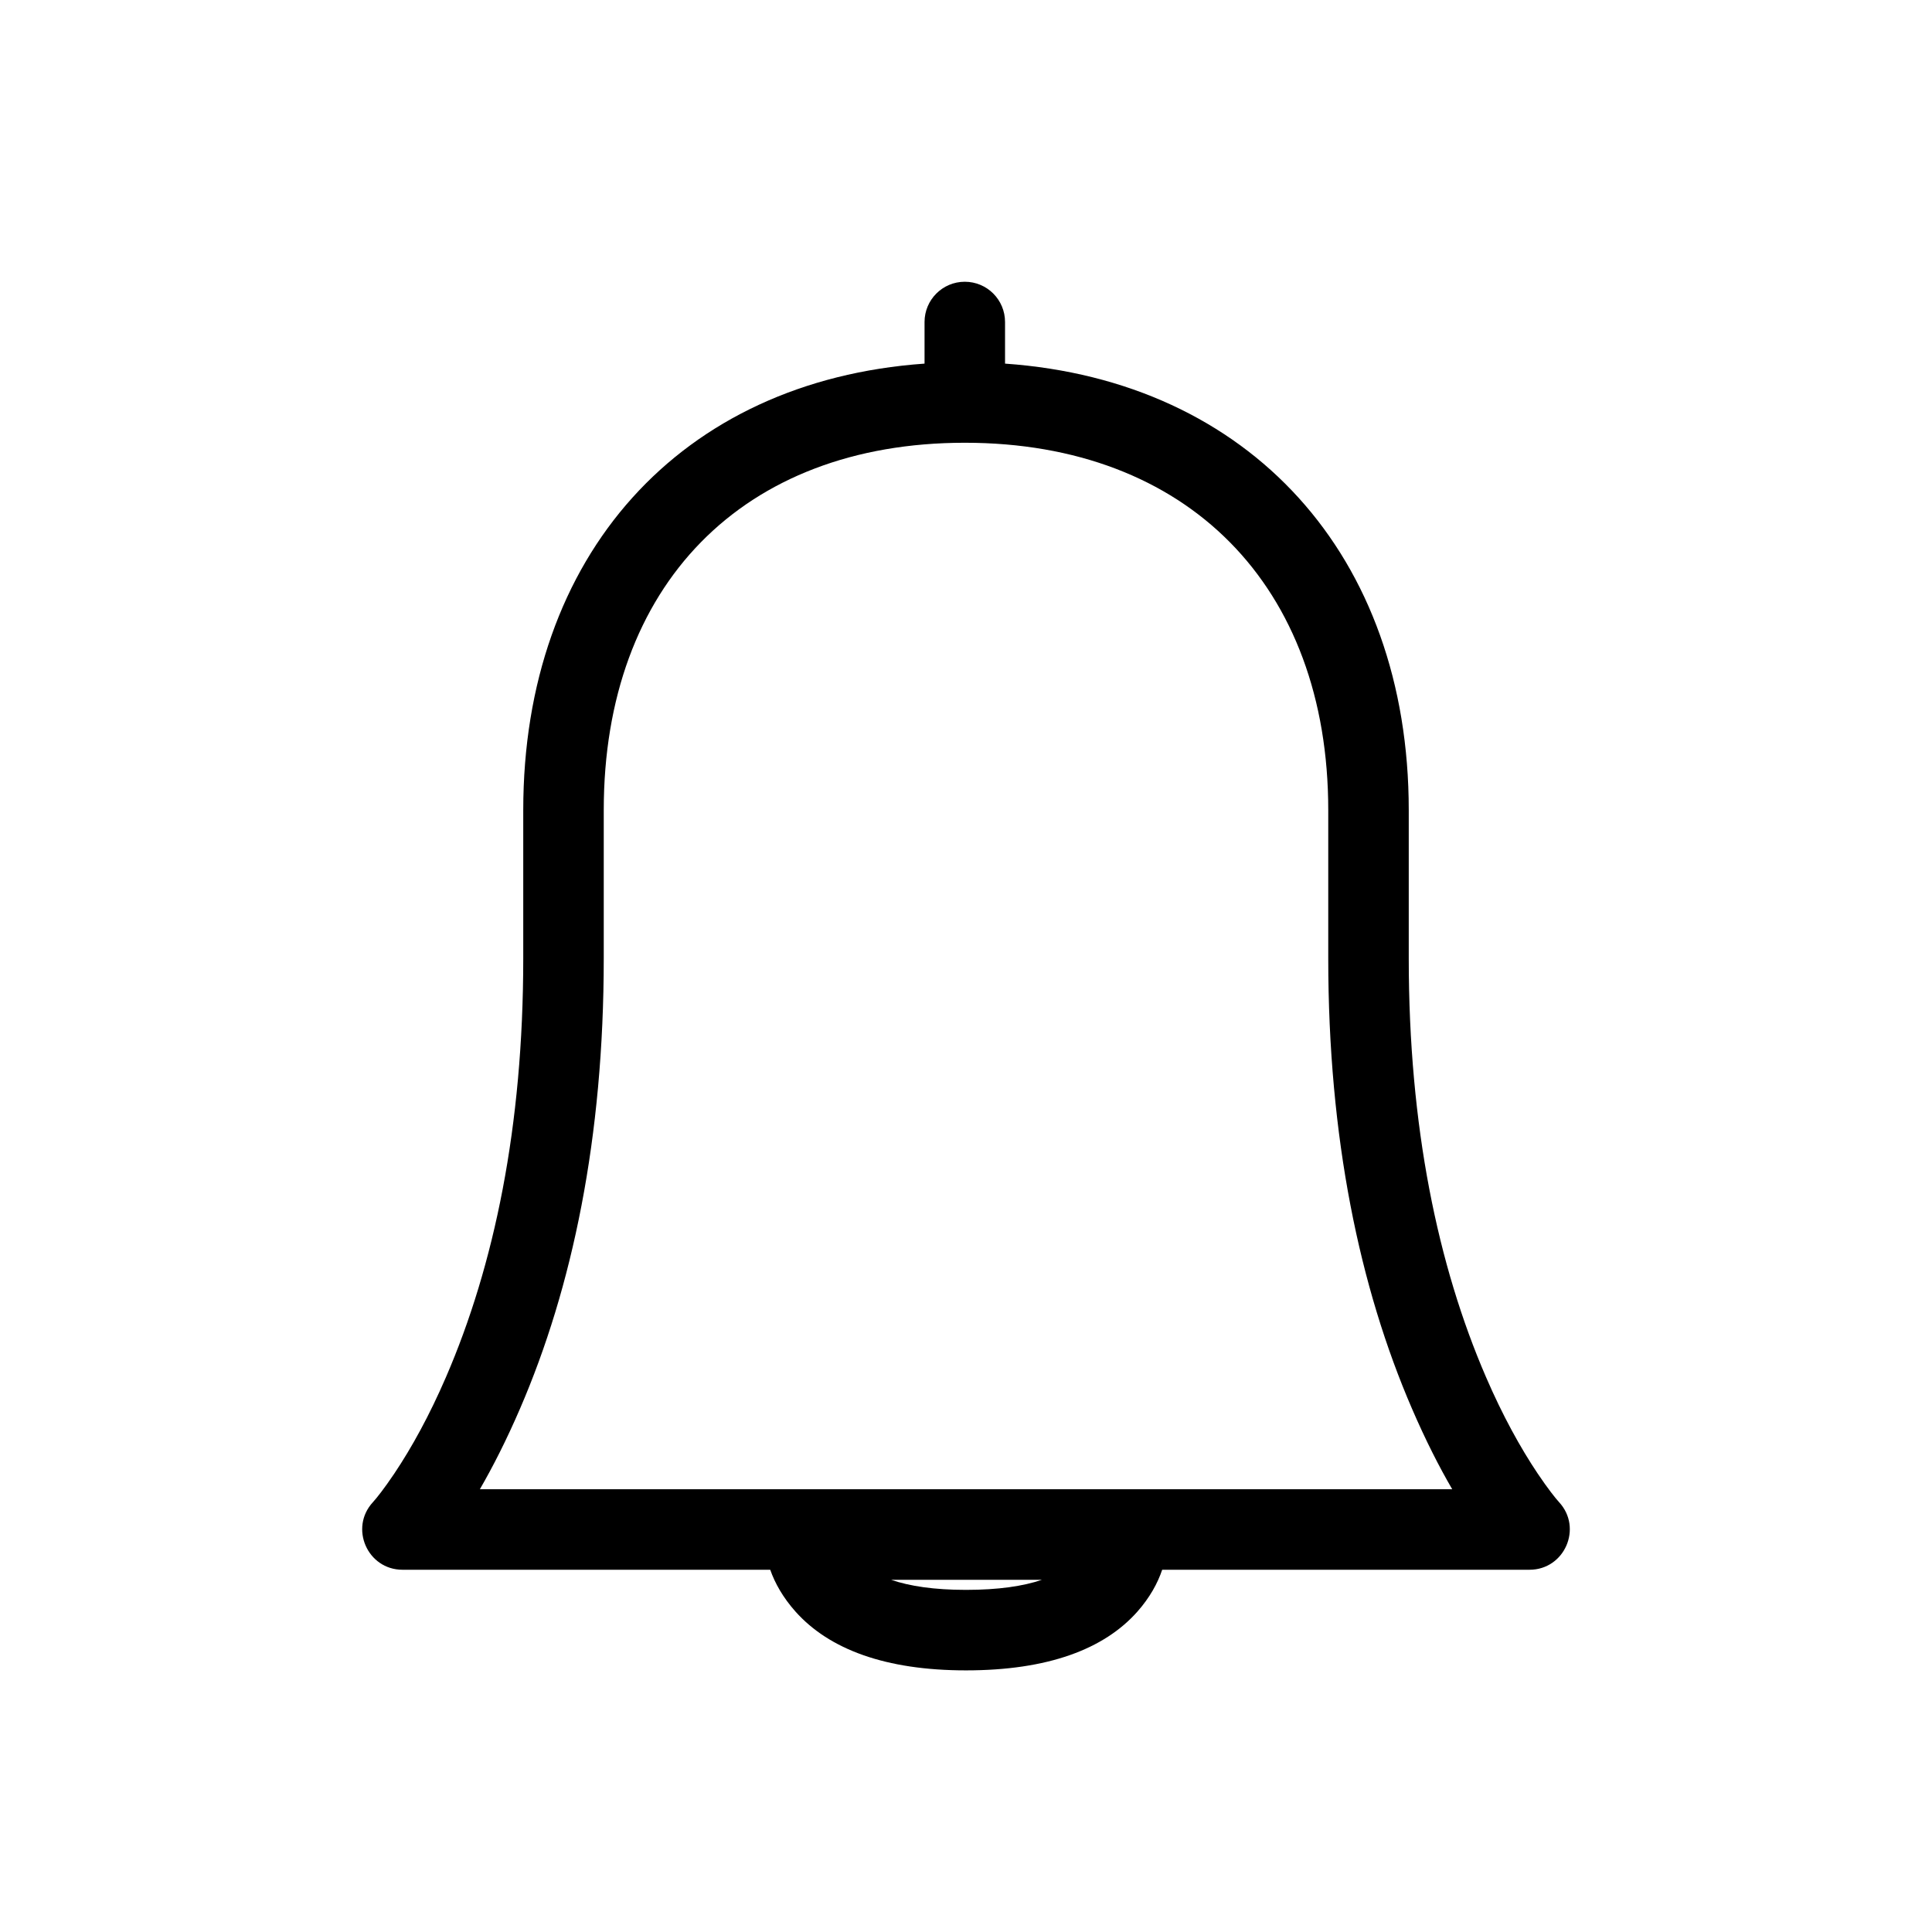<svg width="24" height="24" viewBox="0 0 24 24" fill="none" xmlns="http://www.w3.org/2000/svg">
<path fill-rule="evenodd" clip-rule="evenodd" d="M17.5 10.064C17.5 6.902 15.526 4.731 12.485 4.517V4C12.485 3.724 12.262 3.5 11.985 3.5C11.709 3.5 11.485 3.724 11.485 4V4.517C8.452 4.731 6.5 6.897 6.5 10.064V11.906C6.5 13.996 6.139 15.721 5.541 17.105C5.335 17.582 5.115 17.982 4.897 18.307C4.771 18.494 4.678 18.611 4.633 18.66C4.337 18.98 4.564 19.5 5 19.5H9.568C9.627 19.668 9.727 19.846 9.883 20.021C10.301 20.488 10.999 20.75 12 20.75C13.015 20.75 13.716 20.488 14.131 20.018C14.283 19.845 14.381 19.668 14.437 19.5H19C19.436 19.5 19.663 18.98 19.367 18.66C19.322 18.611 19.229 18.494 19.103 18.307C18.885 17.982 18.665 17.582 18.459 17.105C17.861 15.721 17.5 13.996 17.5 11.906V10.064ZM17.541 17.501C17.709 17.89 17.878 18.222 18.04 18.5H5.961C6.122 18.222 6.291 17.89 6.459 17.501C7.111 15.993 7.5 14.133 7.5 11.906V10.064C7.5 7.272 9.226 5.5 11.985 5.5C14.752 5.5 16.5 7.28 16.5 10.064V11.906C16.5 14.133 16.889 15.993 17.541 17.501ZM12 19.75C12.402 19.75 12.711 19.704 12.943 19.625H11.07C11.3 19.704 11.605 19.75 12 19.75Z" fill="currentcolor"/>
</svg>
